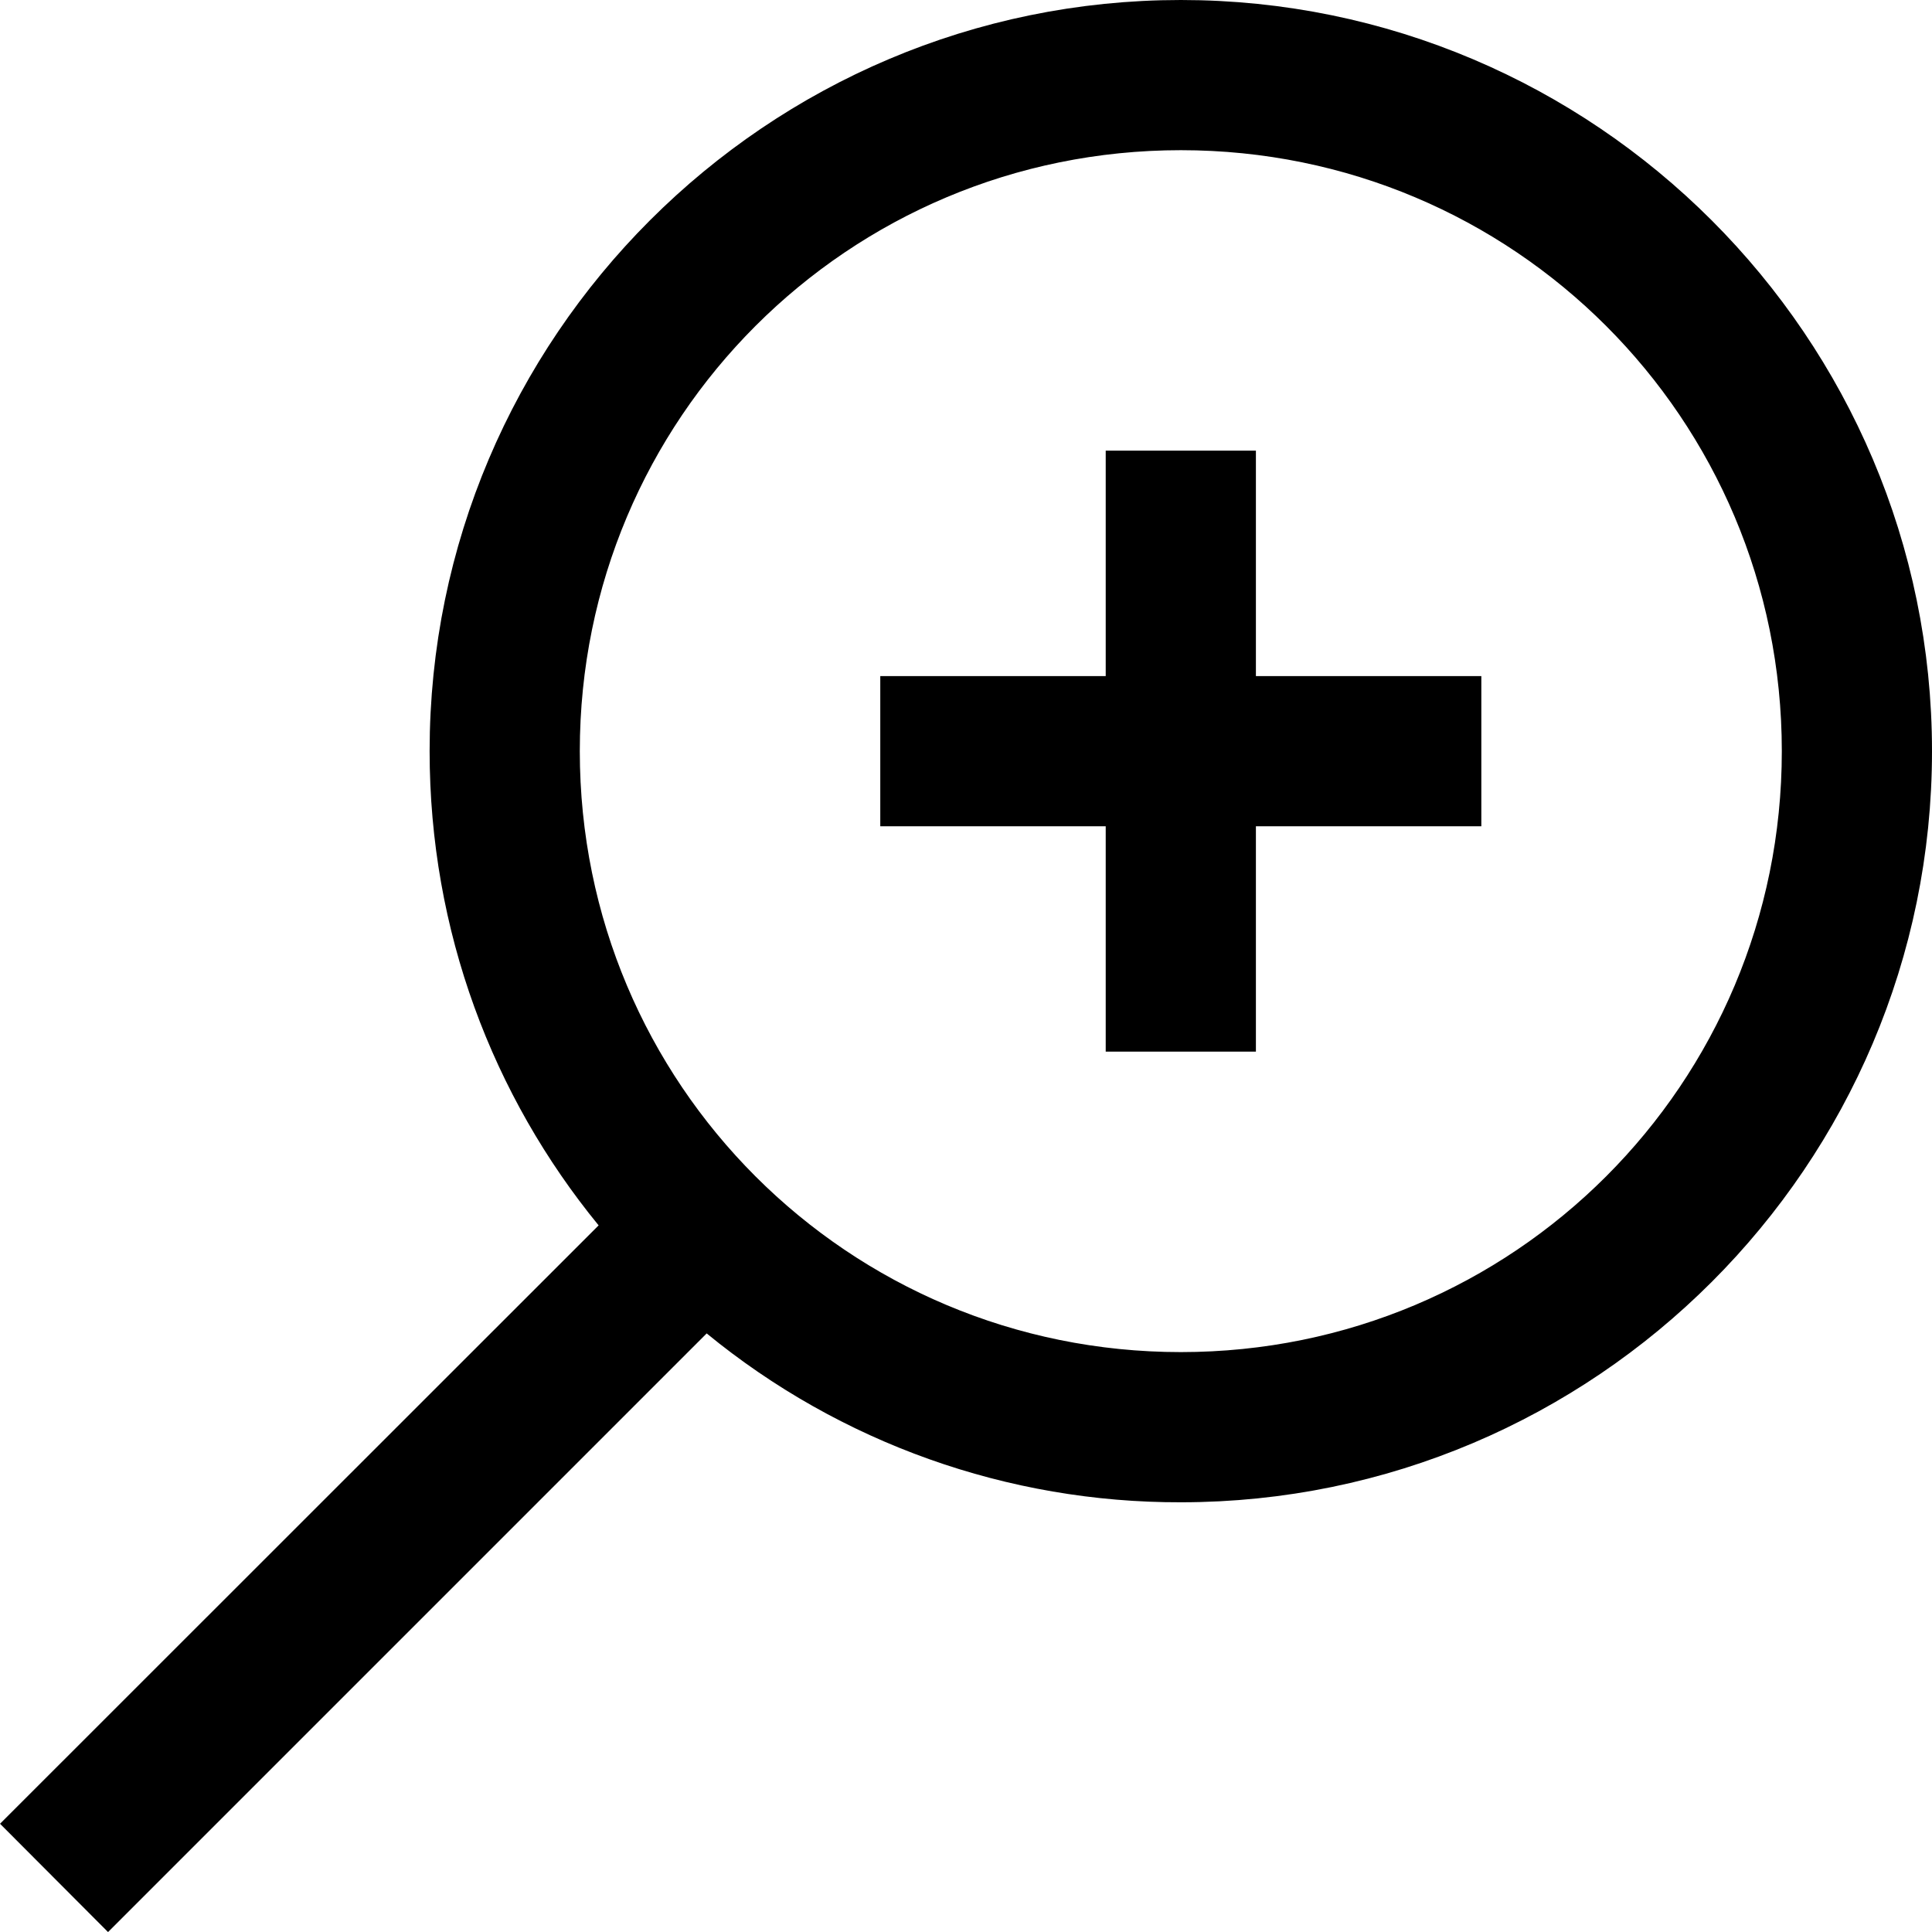 <svg width="19" height="19" viewBox="0 0 19 19" fill="none" xmlns="http://www.w3.org/2000/svg">
<path d="M6.241 12.404L6.561 12.084L6.274 11.734C5.303 10.548 4.725 9.037 4.725 7.387C4.725 3.592 7.817 0.5 11.613 0.5C15.408 0.5 18.5 3.592 18.5 7.387C18.5 11.183 15.408 14.274 11.613 14.274L11.611 14.274C10.027 14.278 8.491 13.731 7.266 12.726L6.916 12.439L6.596 12.76L1.063 18.293L0.707 17.936L6.241 12.404ZM10.874 7.149H11.374V6.649V4.932H11.851V6.649V7.149H12.351H14.068V7.626H12.351H11.851V8.126V9.842H11.374V8.126V7.626H10.874H9.157V7.149H10.874ZM18.023 7.387C18.023 3.839 15.161 0.977 11.613 0.977C8.064 0.977 5.202 3.839 5.202 7.387C5.202 10.936 8.064 13.797 11.613 13.797C15.161 13.797 18.023 10.936 18.023 7.387Z" fill="#211F1F" stroke="black"/>
</svg>
